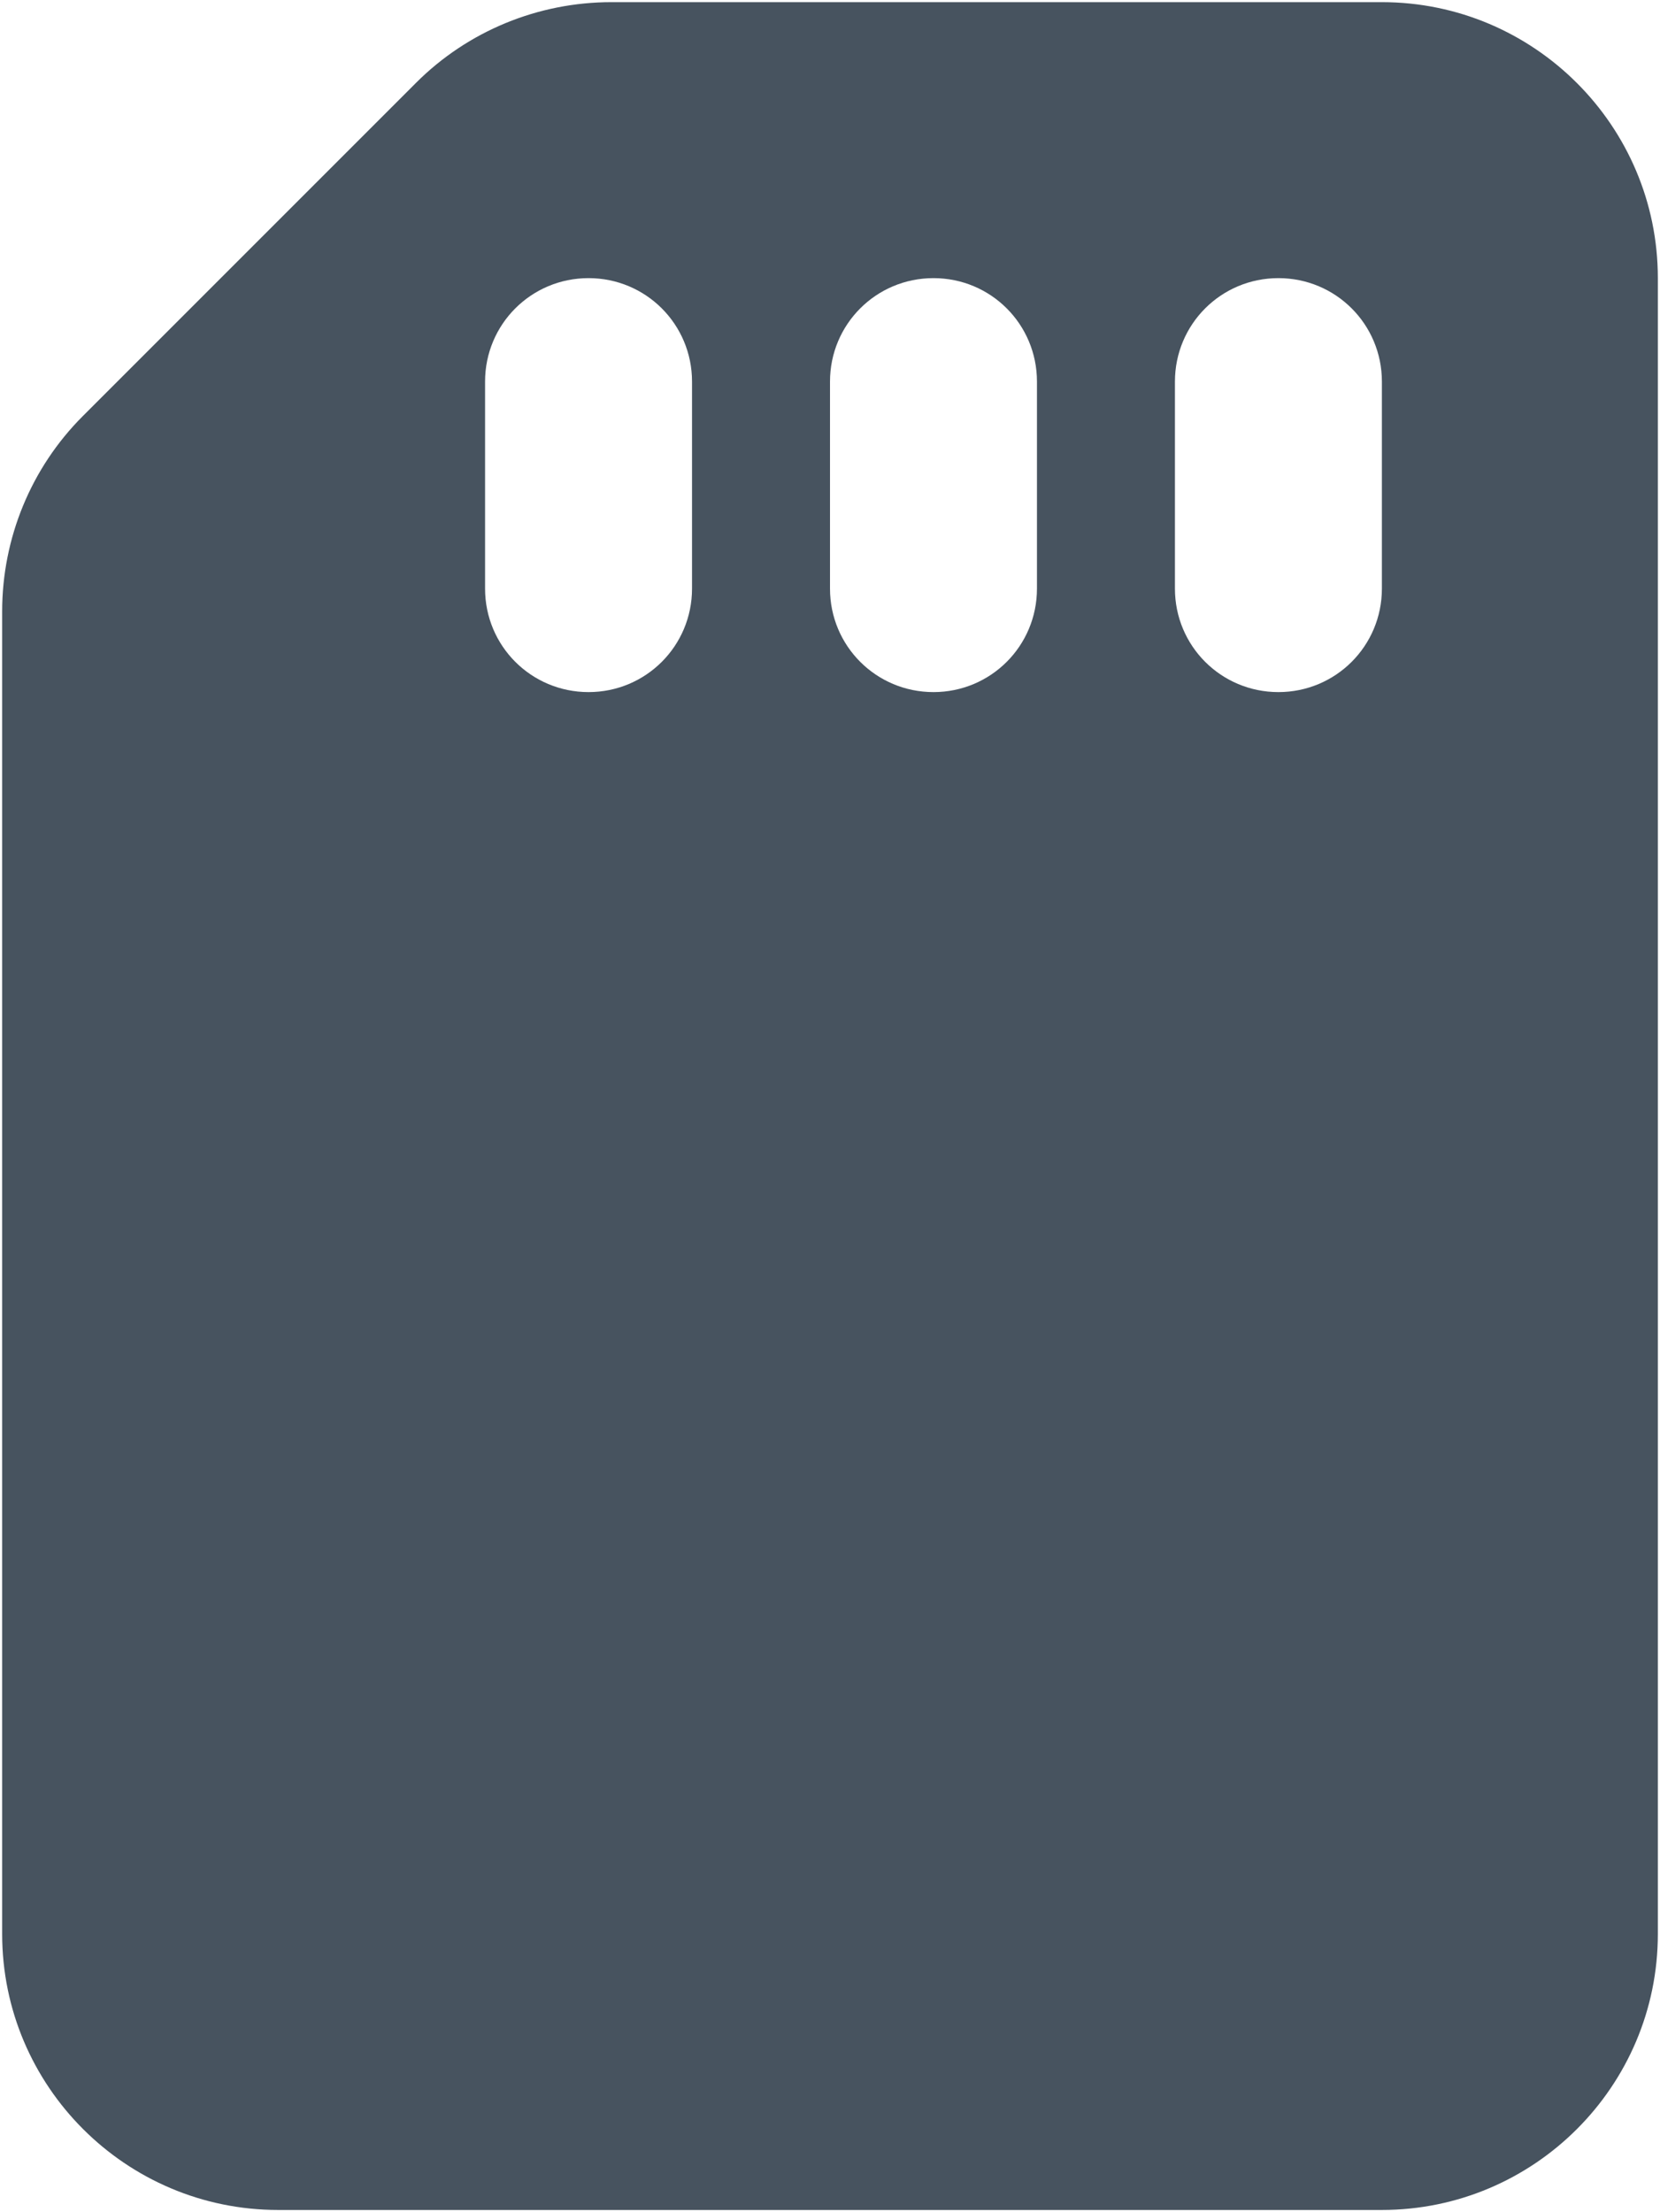 <svg width="385" height="513" viewBox="0 0 385 513" fill="none" xmlns="http://www.w3.org/2000/svg">
<g clip-path="url(#clip0_104_2464)">
<path d="M320.5 0.5H141.8C124.8 0.5 108.5 7.2 96.5 19.2L19.2 96.5C7.2 108.5 0.5 124.8 0.5 141.8V448.5C0.5 483.8 29.2 512.5 64.5 512.5H320.5C355.8 512.5 384.5 483.8 384.5 448.5V64.5C384.5 29.2 355.8 0.5 320.5 0.5ZM160.5 88.5V136.5C160.5 149.8 149.8 160.5 136.5 160.5C123.2 160.5 112.5 149.8 112.5 136.5V88.5C112.5 75.2 123.2 64.5 136.5 64.5C149.8 64.5 160.5 75.2 160.5 88.5ZM240.5 88.5V136.5C240.5 149.8 229.8 160.5 216.5 160.5C203.2 160.5 192.5 149.8 192.5 136.5V88.5C192.5 75.2 203.2 64.5 216.5 64.5C229.8 64.5 240.5 75.2 240.5 88.5ZM320.5 88.5V136.5C320.5 149.8 309.8 160.5 296.5 160.5C283.2 160.5 272.5 149.8 272.5 136.5V88.5C272.5 75.2 283.2 64.5 296.5 64.5C309.8 64.5 320.5 75.2 320.5 88.5Z" fill="#47535F"/>
</g>
<defs>
<clipPath id="clip0_104_2464">
<rect width="384" height="512" fill="white" transform="translate(0.5 0.5)"/>
</clipPath>
</defs>
</svg>
